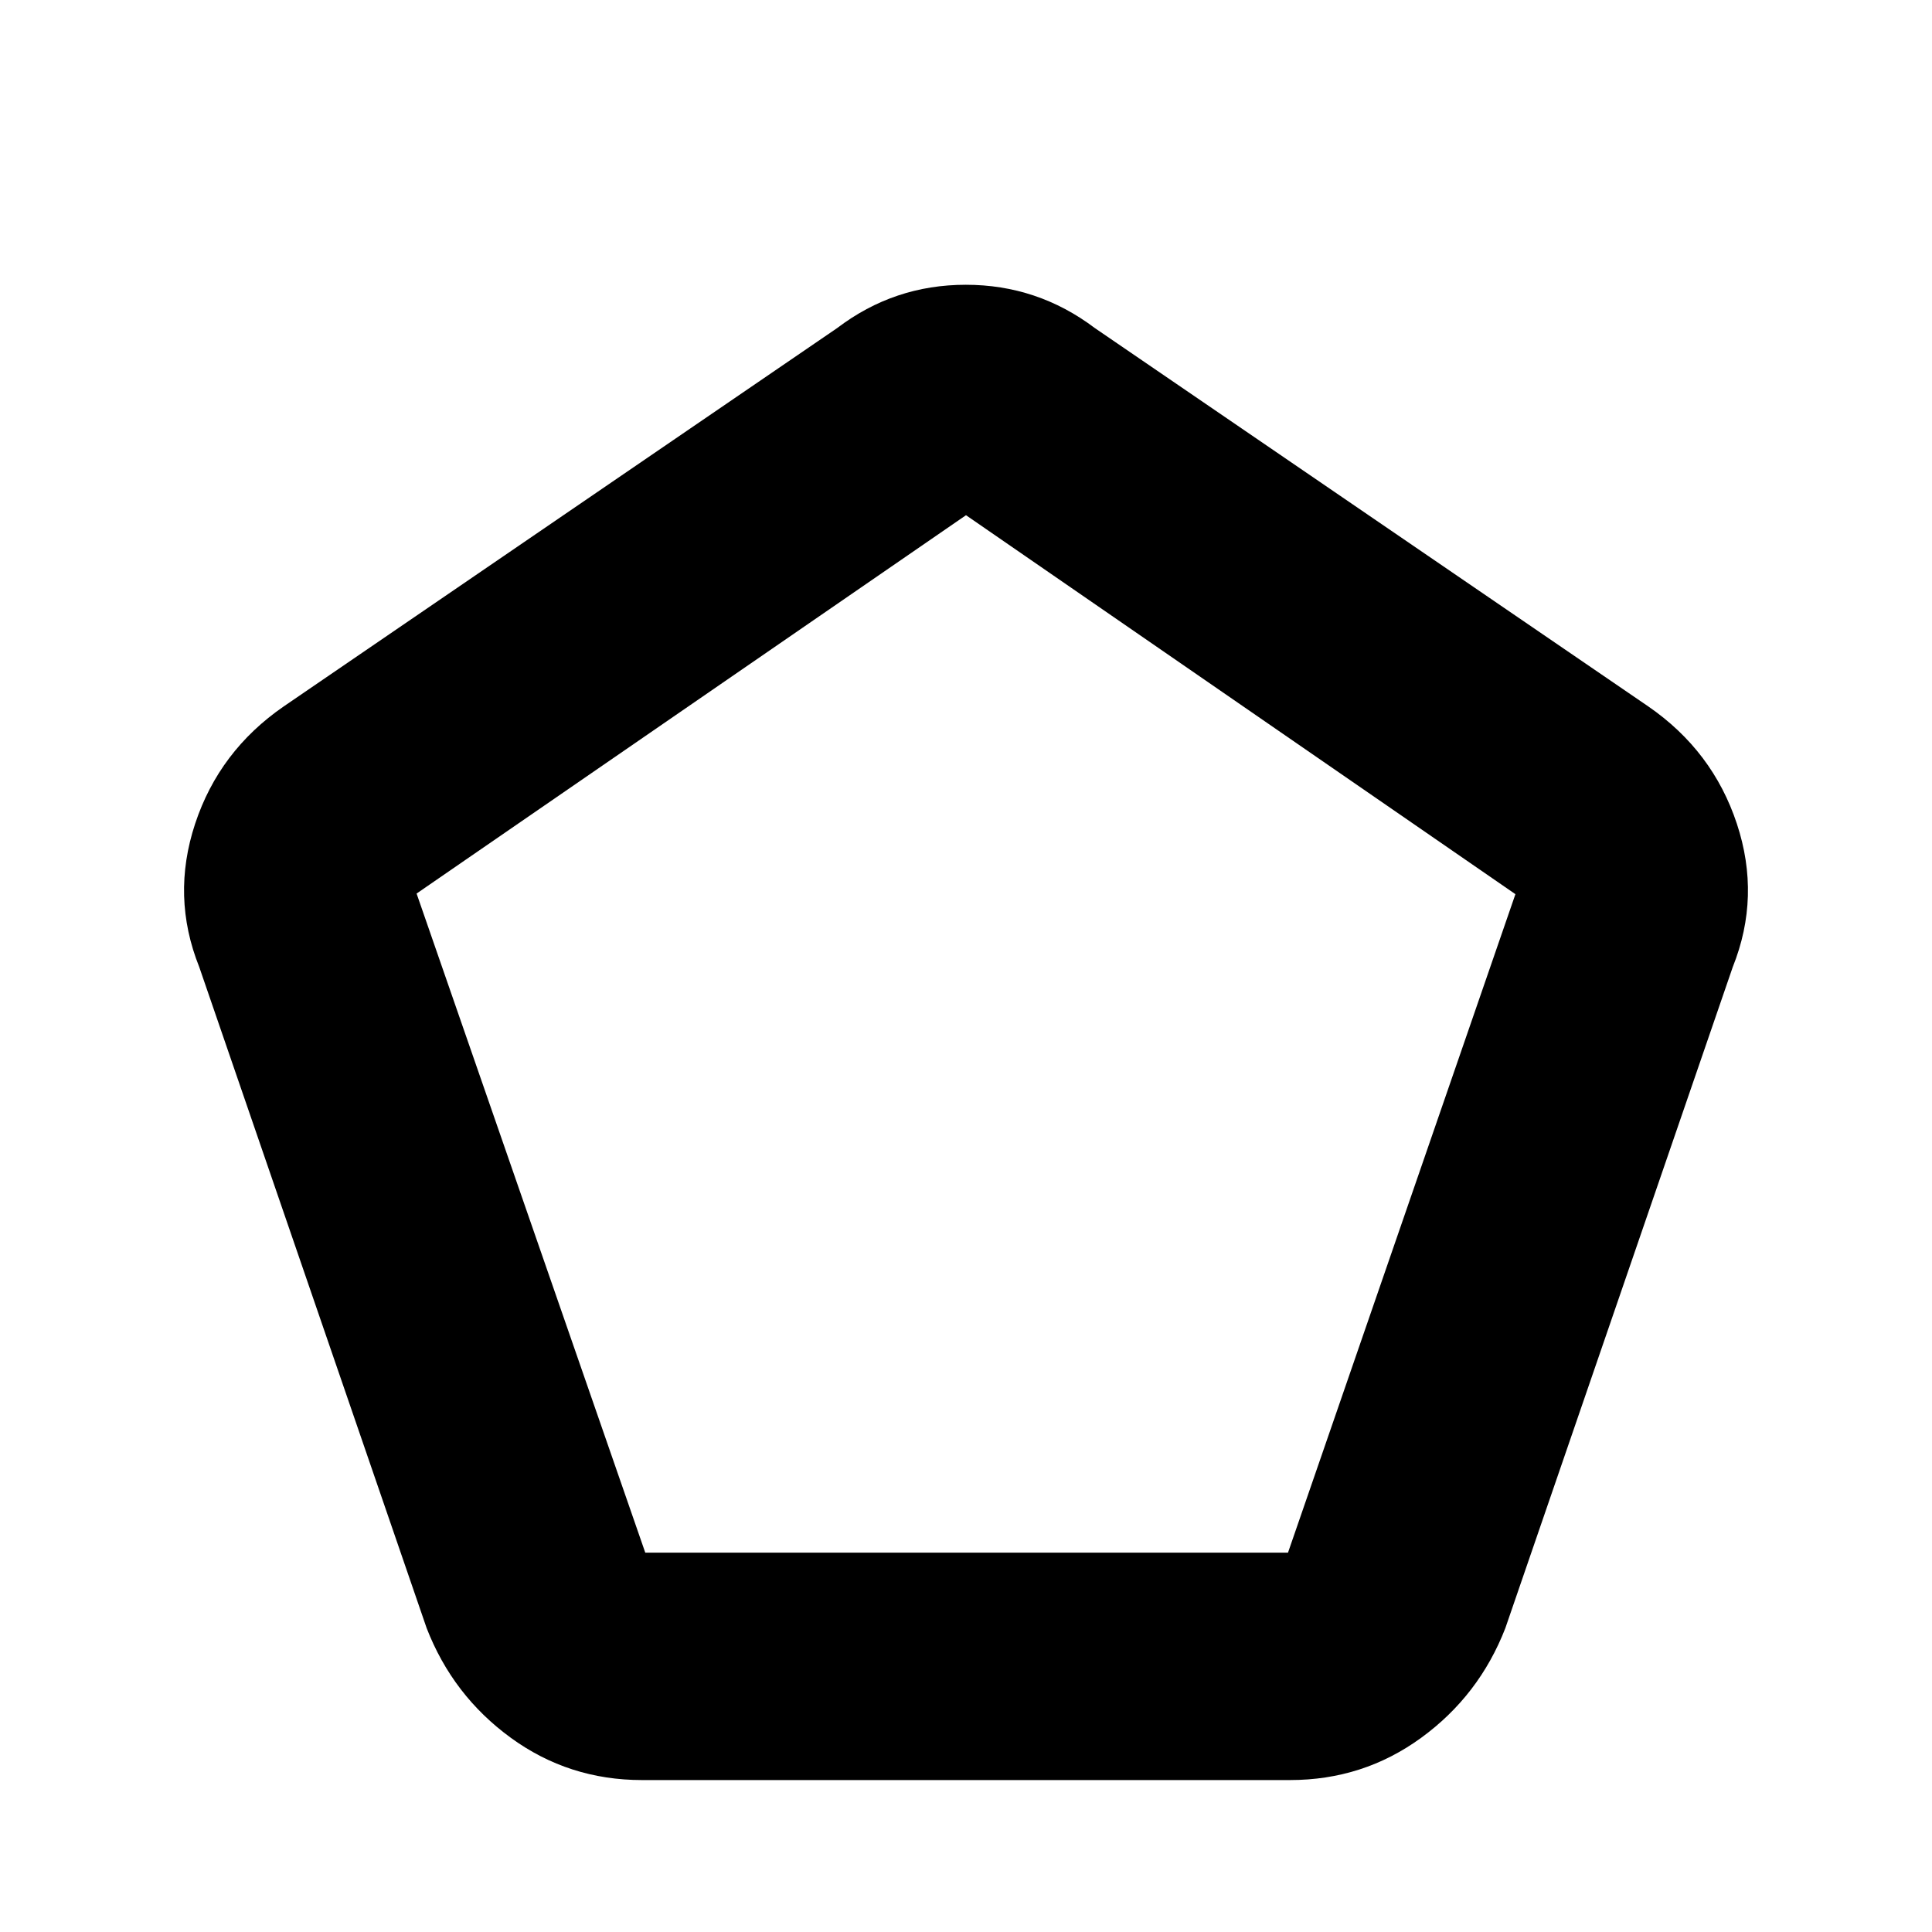 <svg xmlns="http://www.w3.org/2000/svg" height="20" viewBox="0 -960 960 960" width="20"><path d="M320.63-188.5H640l113-327.19L480-704 207-516l113.63 327.5ZM319-75.5q-36.35 0-65.18-21Q225-117.5 212-151L99-479.5q-14-35-2.04-71.19T141-609l275-188q28.3-21.5 63.9-21.5 35.6 0 64.1 21.5l275 188q32.08 22.12 44.04 58.31T861-479.5L748-151q-13 33.5-41.82 54.5-28.83 21-65.18 21H319Zm161-372Z"/></svg>